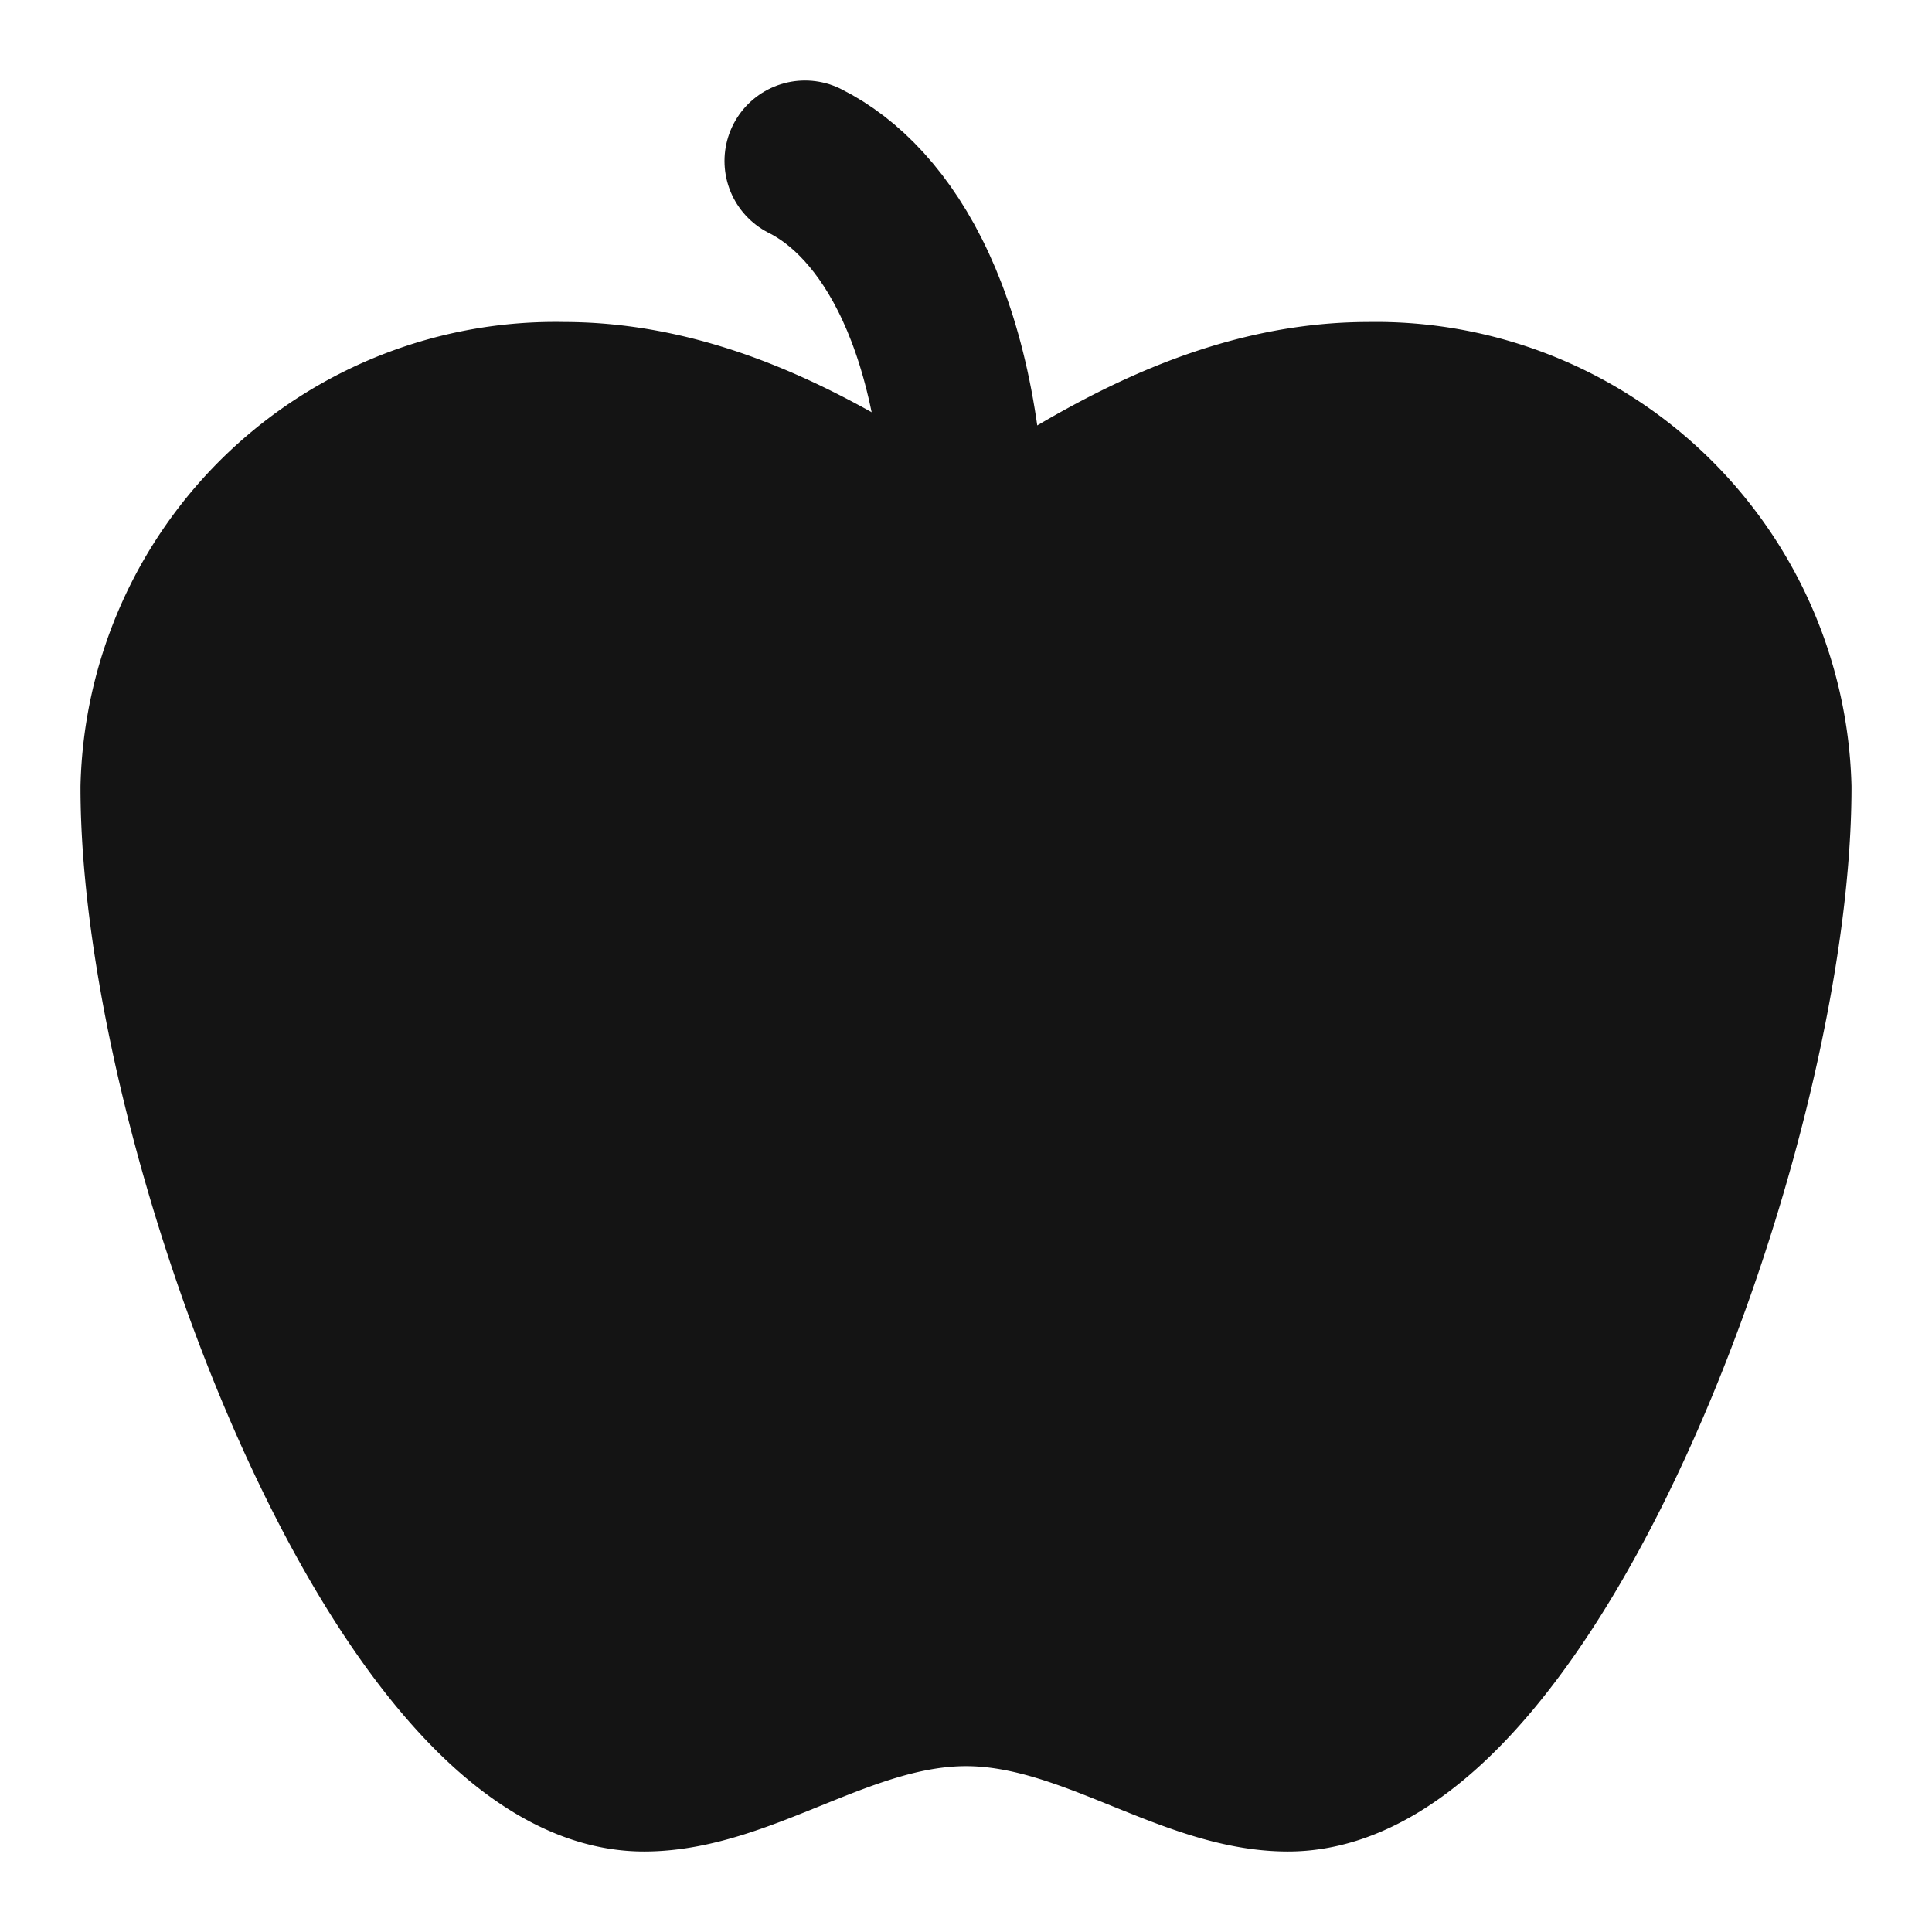 <svg xmlns="http://www.w3.org/2000/svg" width="48" height="48" viewBox="0 0 24 24" fill="#141414" stroke="#141414" stroke-width="2" stroke-linecap="round" stroke-linejoin="round" class="lucide lucide-apple-icon lucide-apple"><path d="M12 20.94c1.5 0 2.75 1.06 4 1.06 3 0 6-8 6-12.22A4.91 4.91 0 0 0 17 5c-2.22 0-4 1.44-5 2-1-.56-2.78-2-5-2a4.9 4.9 0 0 0-5 4.78C2 14 5 22 8 22c1.25 0 2.5-1.06 4-1.06Z"/><path d="M10 2c1 .5 2 2 2 5"/></svg>
